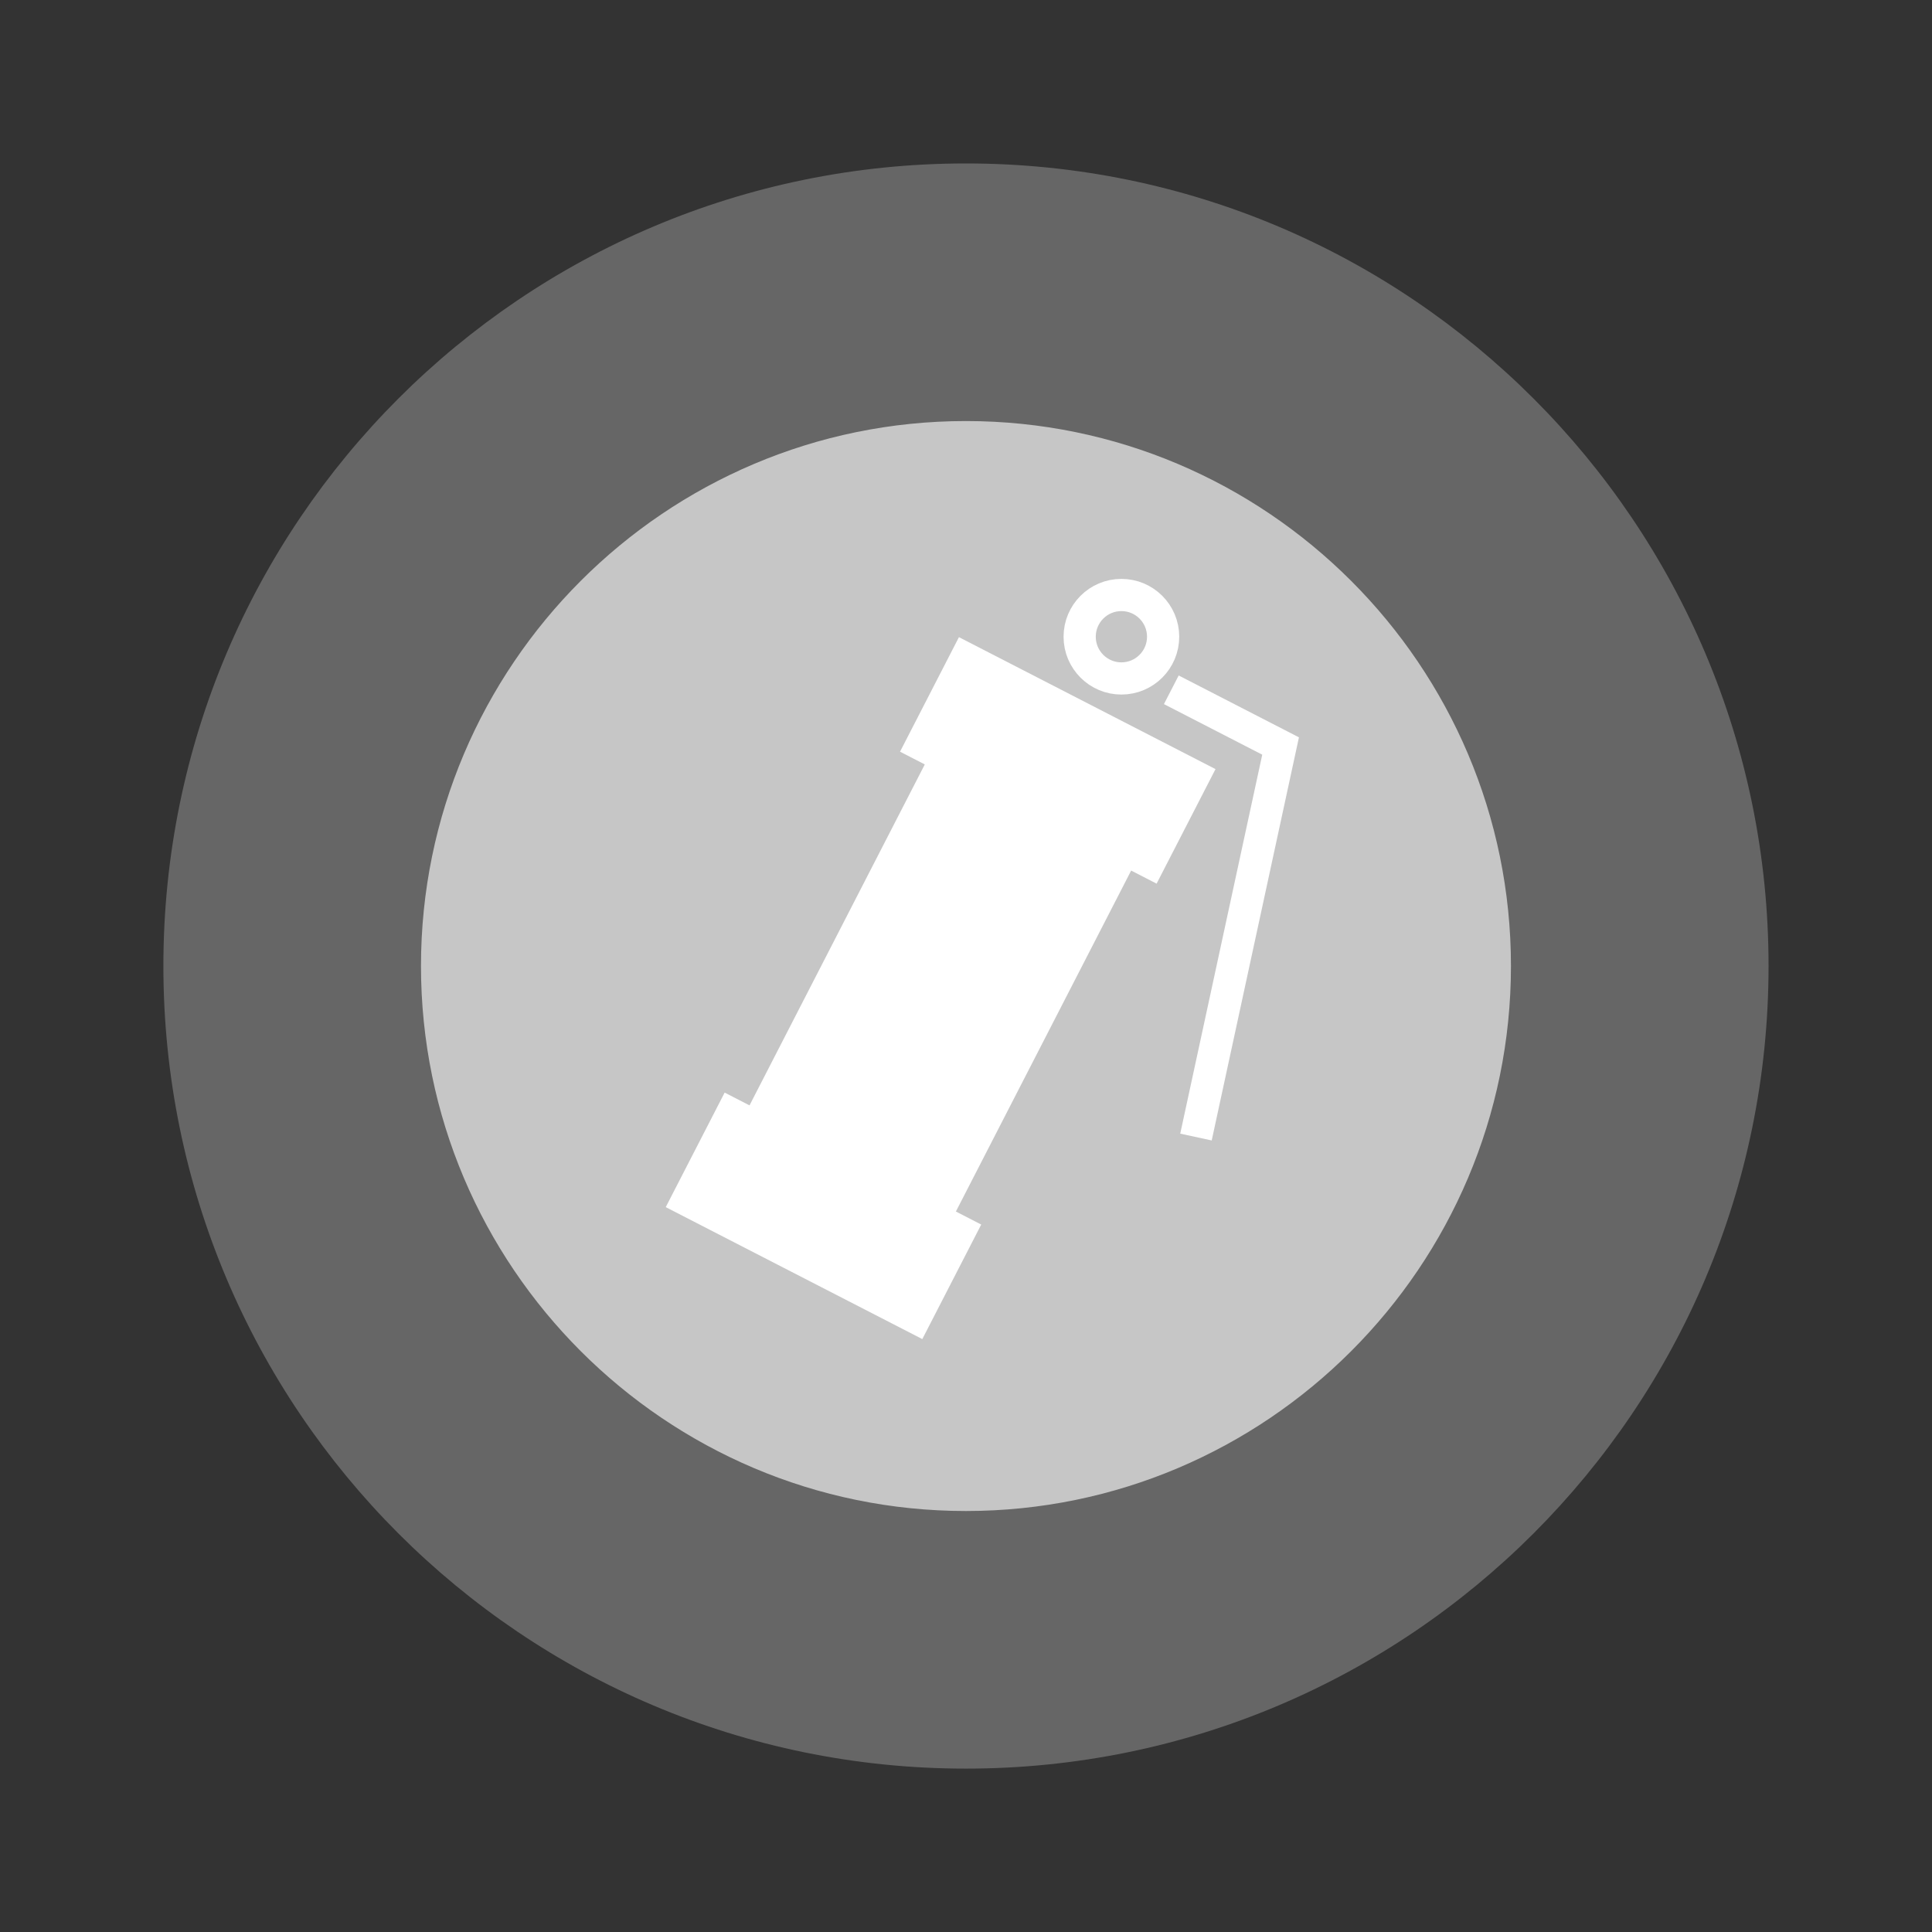 <?xml version="1.0" encoding="utf-8"?>
<!-- Generator: Adobe Illustrator 14.0.0, SVG Export Plug-In . SVG Version: 6.00 Build 43363)  -->
<!DOCTYPE svg PUBLIC "-//W3C//DTD SVG 1.1//EN" "http://www.w3.org/Graphics/SVG/1.1/DTD/svg11.dtd">
<svg version="1.1" id="Layer_1" xmlns="http://www.w3.org/2000/svg" xmlns:xlink="http://www.w3.org/1999/xlink" x="0px" y="0px"
	 width="30px" height="30px" viewBox="0 0 30 30" enable-background="new 0 0 30 30" xml:space="preserve">
<rect x="0" y="0" width="30" height="30" fill="#333333" stroke="none"/>
<g>
	<path fill="#C6C6C6" d="M14.999,25.463C9.23,25.463,4.537,20.77,4.537,15c0-5.769,4.693-10.462,10.462-10.462
		c5.77,0,10.463,4.693,10.463,10.462C25.462,20.77,20.769,25.463,14.999,25.463L14.999,25.463z"/>
	<path fill="#666666" d="M14.999,6.538c4.666,0,8.463,3.796,8.463,8.462s-3.797,8.463-8.463,8.463S6.537,19.666,6.537,15
		S10.333,6.538,14.999,6.538 M14.999,2.538C8.116,2.538,2.537,8.117,2.537,15s5.58,12.463,12.462,12.463S27.462,21.883,27.462,15
		S21.882,2.538,14.999,2.538L14.999,2.538z"/>
</g>
<line fill="none" stroke="#FFFFFF" stroke-width="2" x1="10.795" y1="17.855" x2="14.779" y2="19.904"/>
<line fill="none" stroke="#FFFFFF" stroke-width="2" x1="14.433" y1="10.783" x2="18.417" y2="12.832"/>
<circle fill="none" stroke="#FFFFFF" stroke-width="0.5" cx="17.413" cy="9.887" r="0.648"/>
<polyline fill="none" stroke="#FFFFFF" stroke-width="0.5" points="18.188,10.711 19.885,11.584 18.571,17.656 "/>
<rect x="12.601" y="12.203" transform="matrix(0.889 0.457 -0.457 0.889 8.79 -4.845)" fill="#FFFFFF" width="3.605" height="7.07"/>
</svg>
